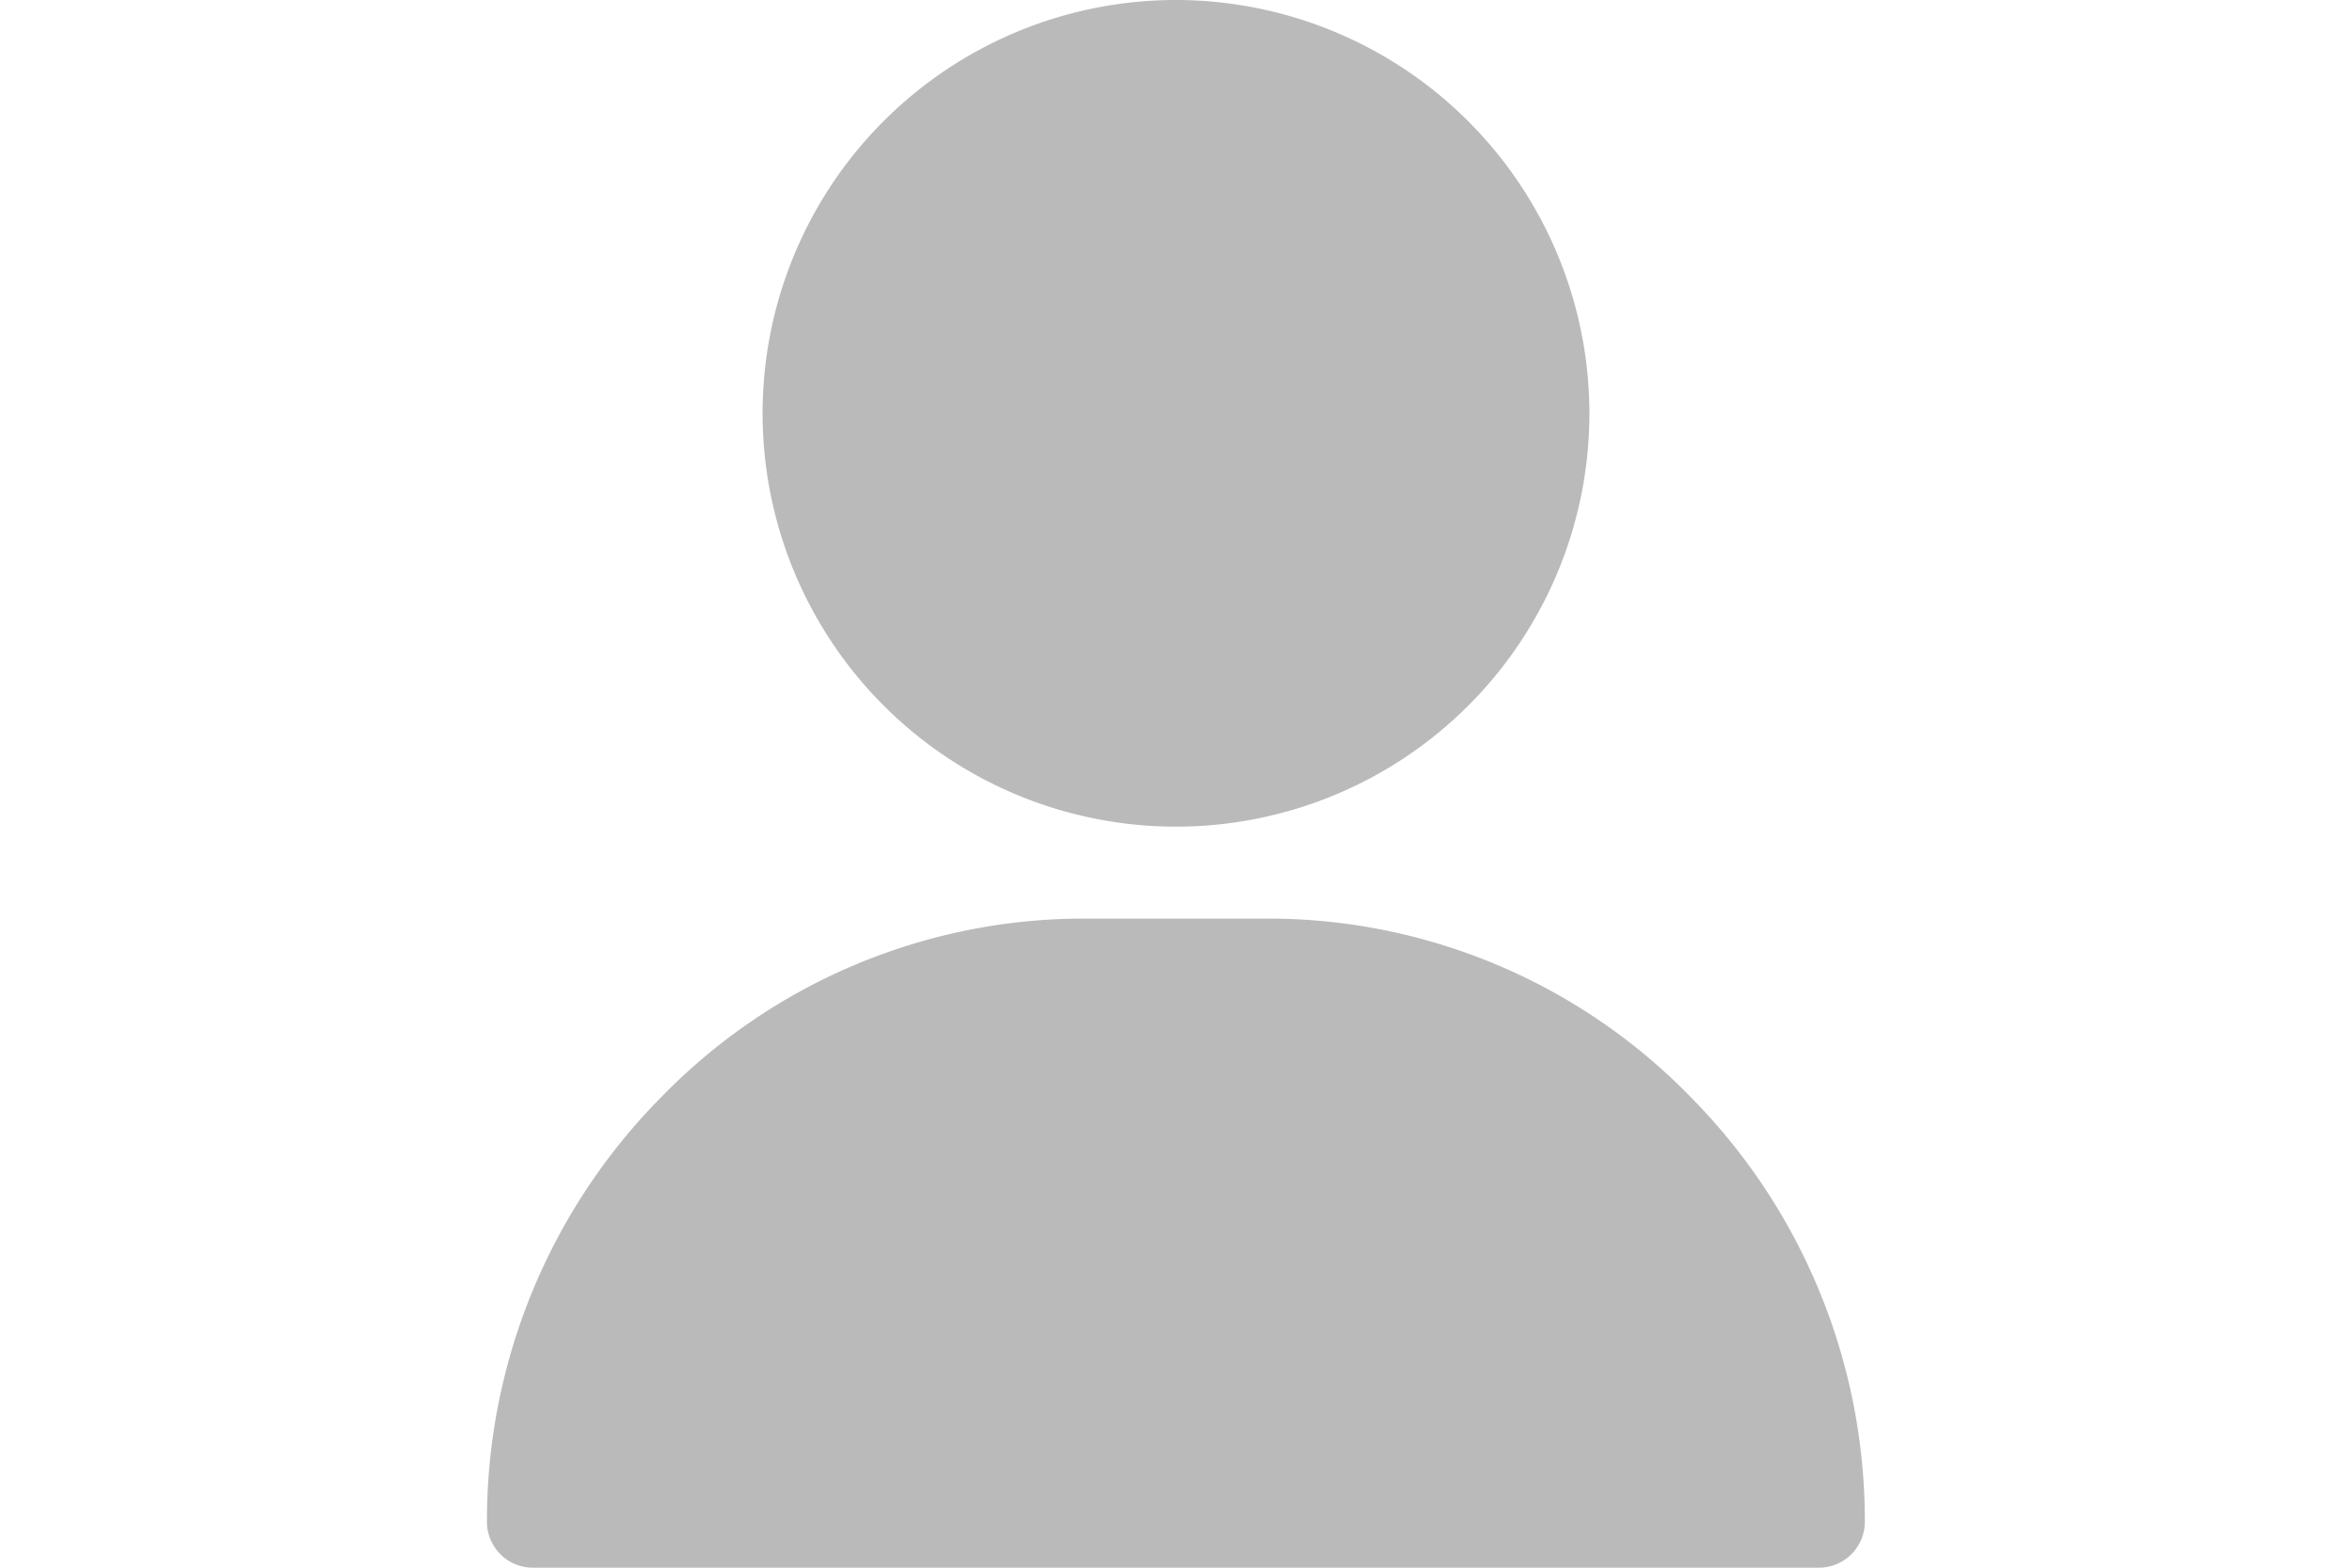 <svg xmlns="http://www.w3.org/2000/svg" xmlns:xlink="http://www.w3.org/1999/xlink" width="30" height="20" viewBox="0 0 30 20">
  <defs>
    <clipPath id="clip-path">
      <rect id="Icon" width="30" height="20" transform="translate(0 0.236)" fill="#fff" stroke="#707070" stroke-width="1"/>
    </clipPath>
  </defs>
  <g id="Tab_Button" data-name="Tab Button" transform="translate(0 -0.236)">
    <g id="Glyph">
      <rect id="Frame" width="30" height="20" transform="translate(0 0.236)" fill="none"/>
      <g id="Mask_Group_7" data-name="Mask Group 7" clip-path="url(#clip-path)">
        <g id="user" transform="translate(5 0.236)">
          <g id="Group_9" data-name="Group 9">
            <g id="Group_8" data-name="Group 8">
              <path id="Path_116" data-name="Path 116" d="M10,0a5.273,5.273,0,1,0,5.273,5.273A5.279,5.279,0,0,0,10,0Z" fill="#bababa"/>
            </g>
          </g>
          <g id="Group_11" data-name="Group 11">
            <g id="Group_10" data-name="Group 10">
              <path id="Path_117" data-name="Path 117" d="M16.561,13.992a7.518,7.518,0,0,0-5.389-2.273H8.828a7.518,7.518,0,0,0-5.389,2.273,7.685,7.685,0,0,0-2.228,5.422A.586.586,0,0,0,1.8,20H18.2a.586.586,0,0,0,.586-.586A7.685,7.685,0,0,0,16.561,13.992Z" fill="#bababa"/>
            </g>
          </g>
        </g>
      </g>
    </g>
  </g>
</svg>
